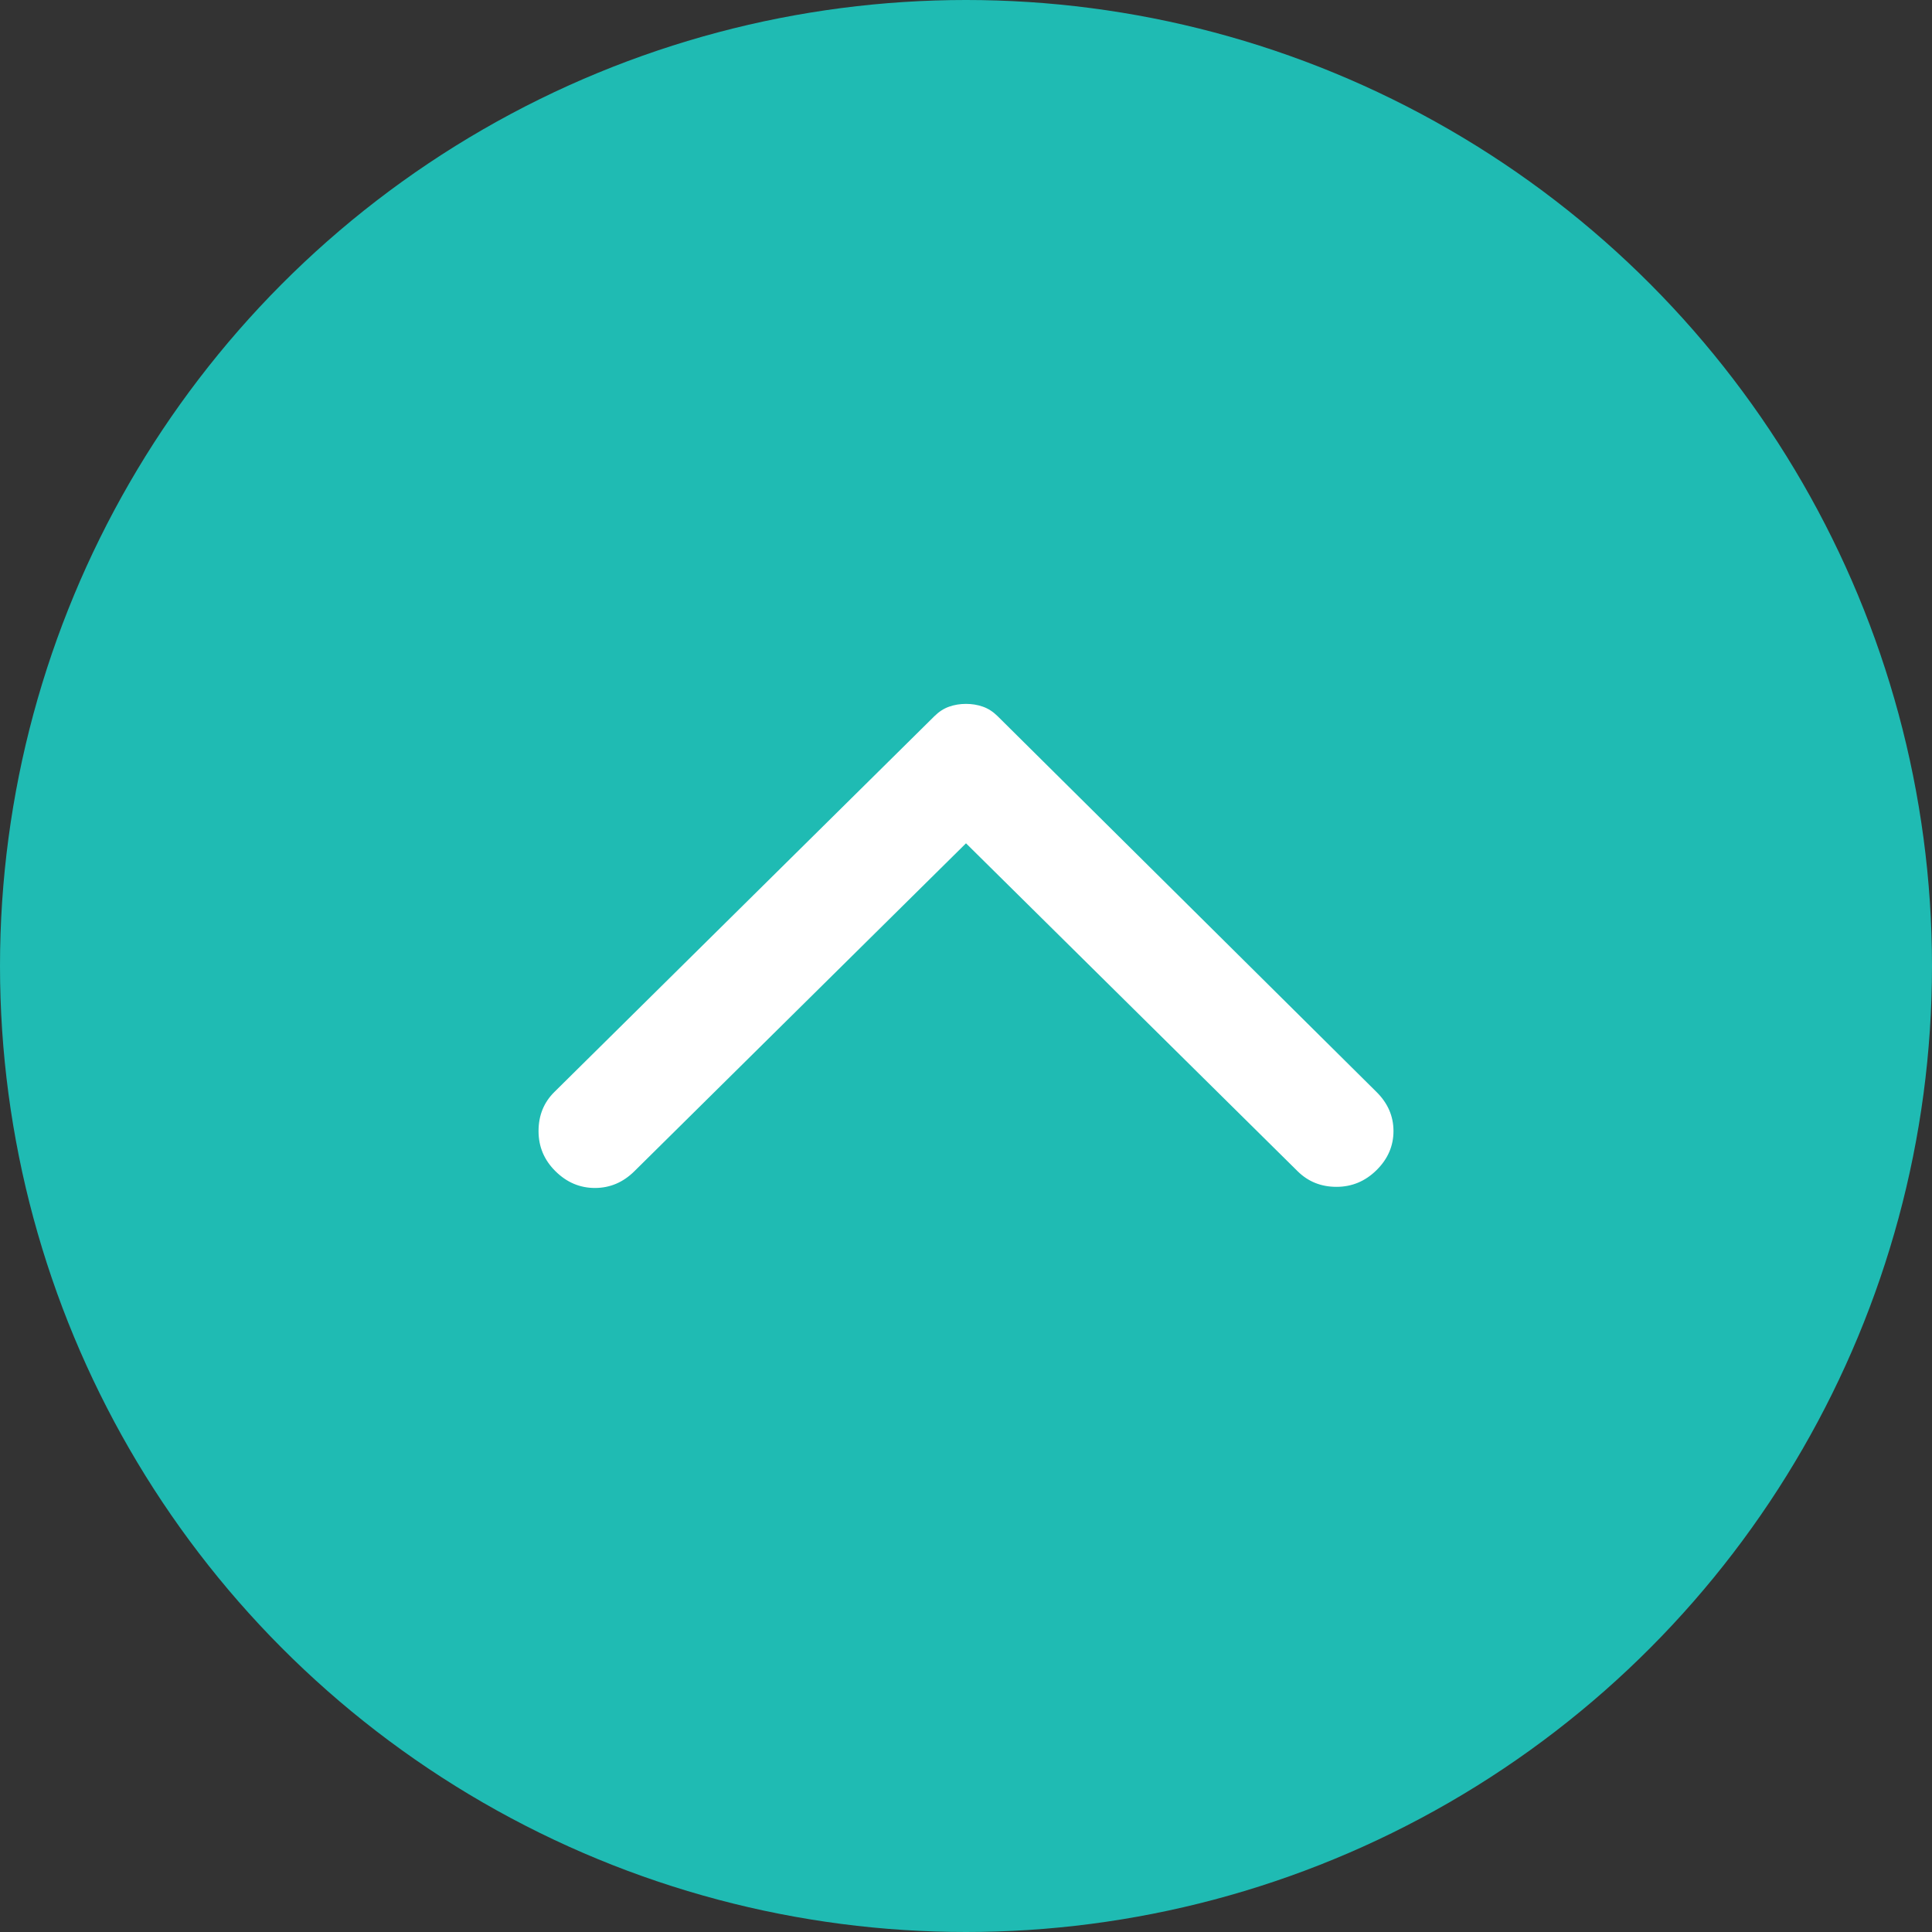 <svg width="91" height="91" viewBox="0 0 91 91" fill="none" xmlns="http://www.w3.org/2000/svg">
    <rect x="0" y="0" width="91" height="91" fill="#333333" stroke="none"/>
    <circle cx="45.5" cy="45.5" r="45.5" fill="#1FBBB3"/>
    <g clip-path="url(#clip0_1512_1114)">
        <path d="M64.838 51.436L46.988 33.732C46.775 33.522 46.545 33.373 46.297 33.286C46.049 33.198 45.783 33.154 45.5 33.154C45.217 33.154 44.951 33.198 44.703 33.286C44.455 33.373 44.225 33.522 44.013 33.732L26.11 51.436C25.614 51.927 25.366 52.54 25.366 53.275C25.366 54.011 25.631 54.641 26.163 55.166C26.694 55.692 27.314 55.955 28.022 55.955C28.73 55.955 29.35 55.692 29.881 55.166L45.5 39.721L61.119 55.166C61.615 55.657 62.225 55.902 62.951 55.902C63.677 55.902 64.306 55.639 64.838 55.114C65.369 54.589 65.635 53.976 65.635 53.275C65.635 52.575 65.369 51.962 64.838 51.436Z" fill="white"/>
    </g>
    <defs>
        <clipPath id="clip0_1512_1114">
            <rect width="29" height="51" fill="white" transform="matrix(-4.37114e-08 1 1 4.37114e-08 20 31)"/>
        </clipPath>
    </defs>
</svg>
